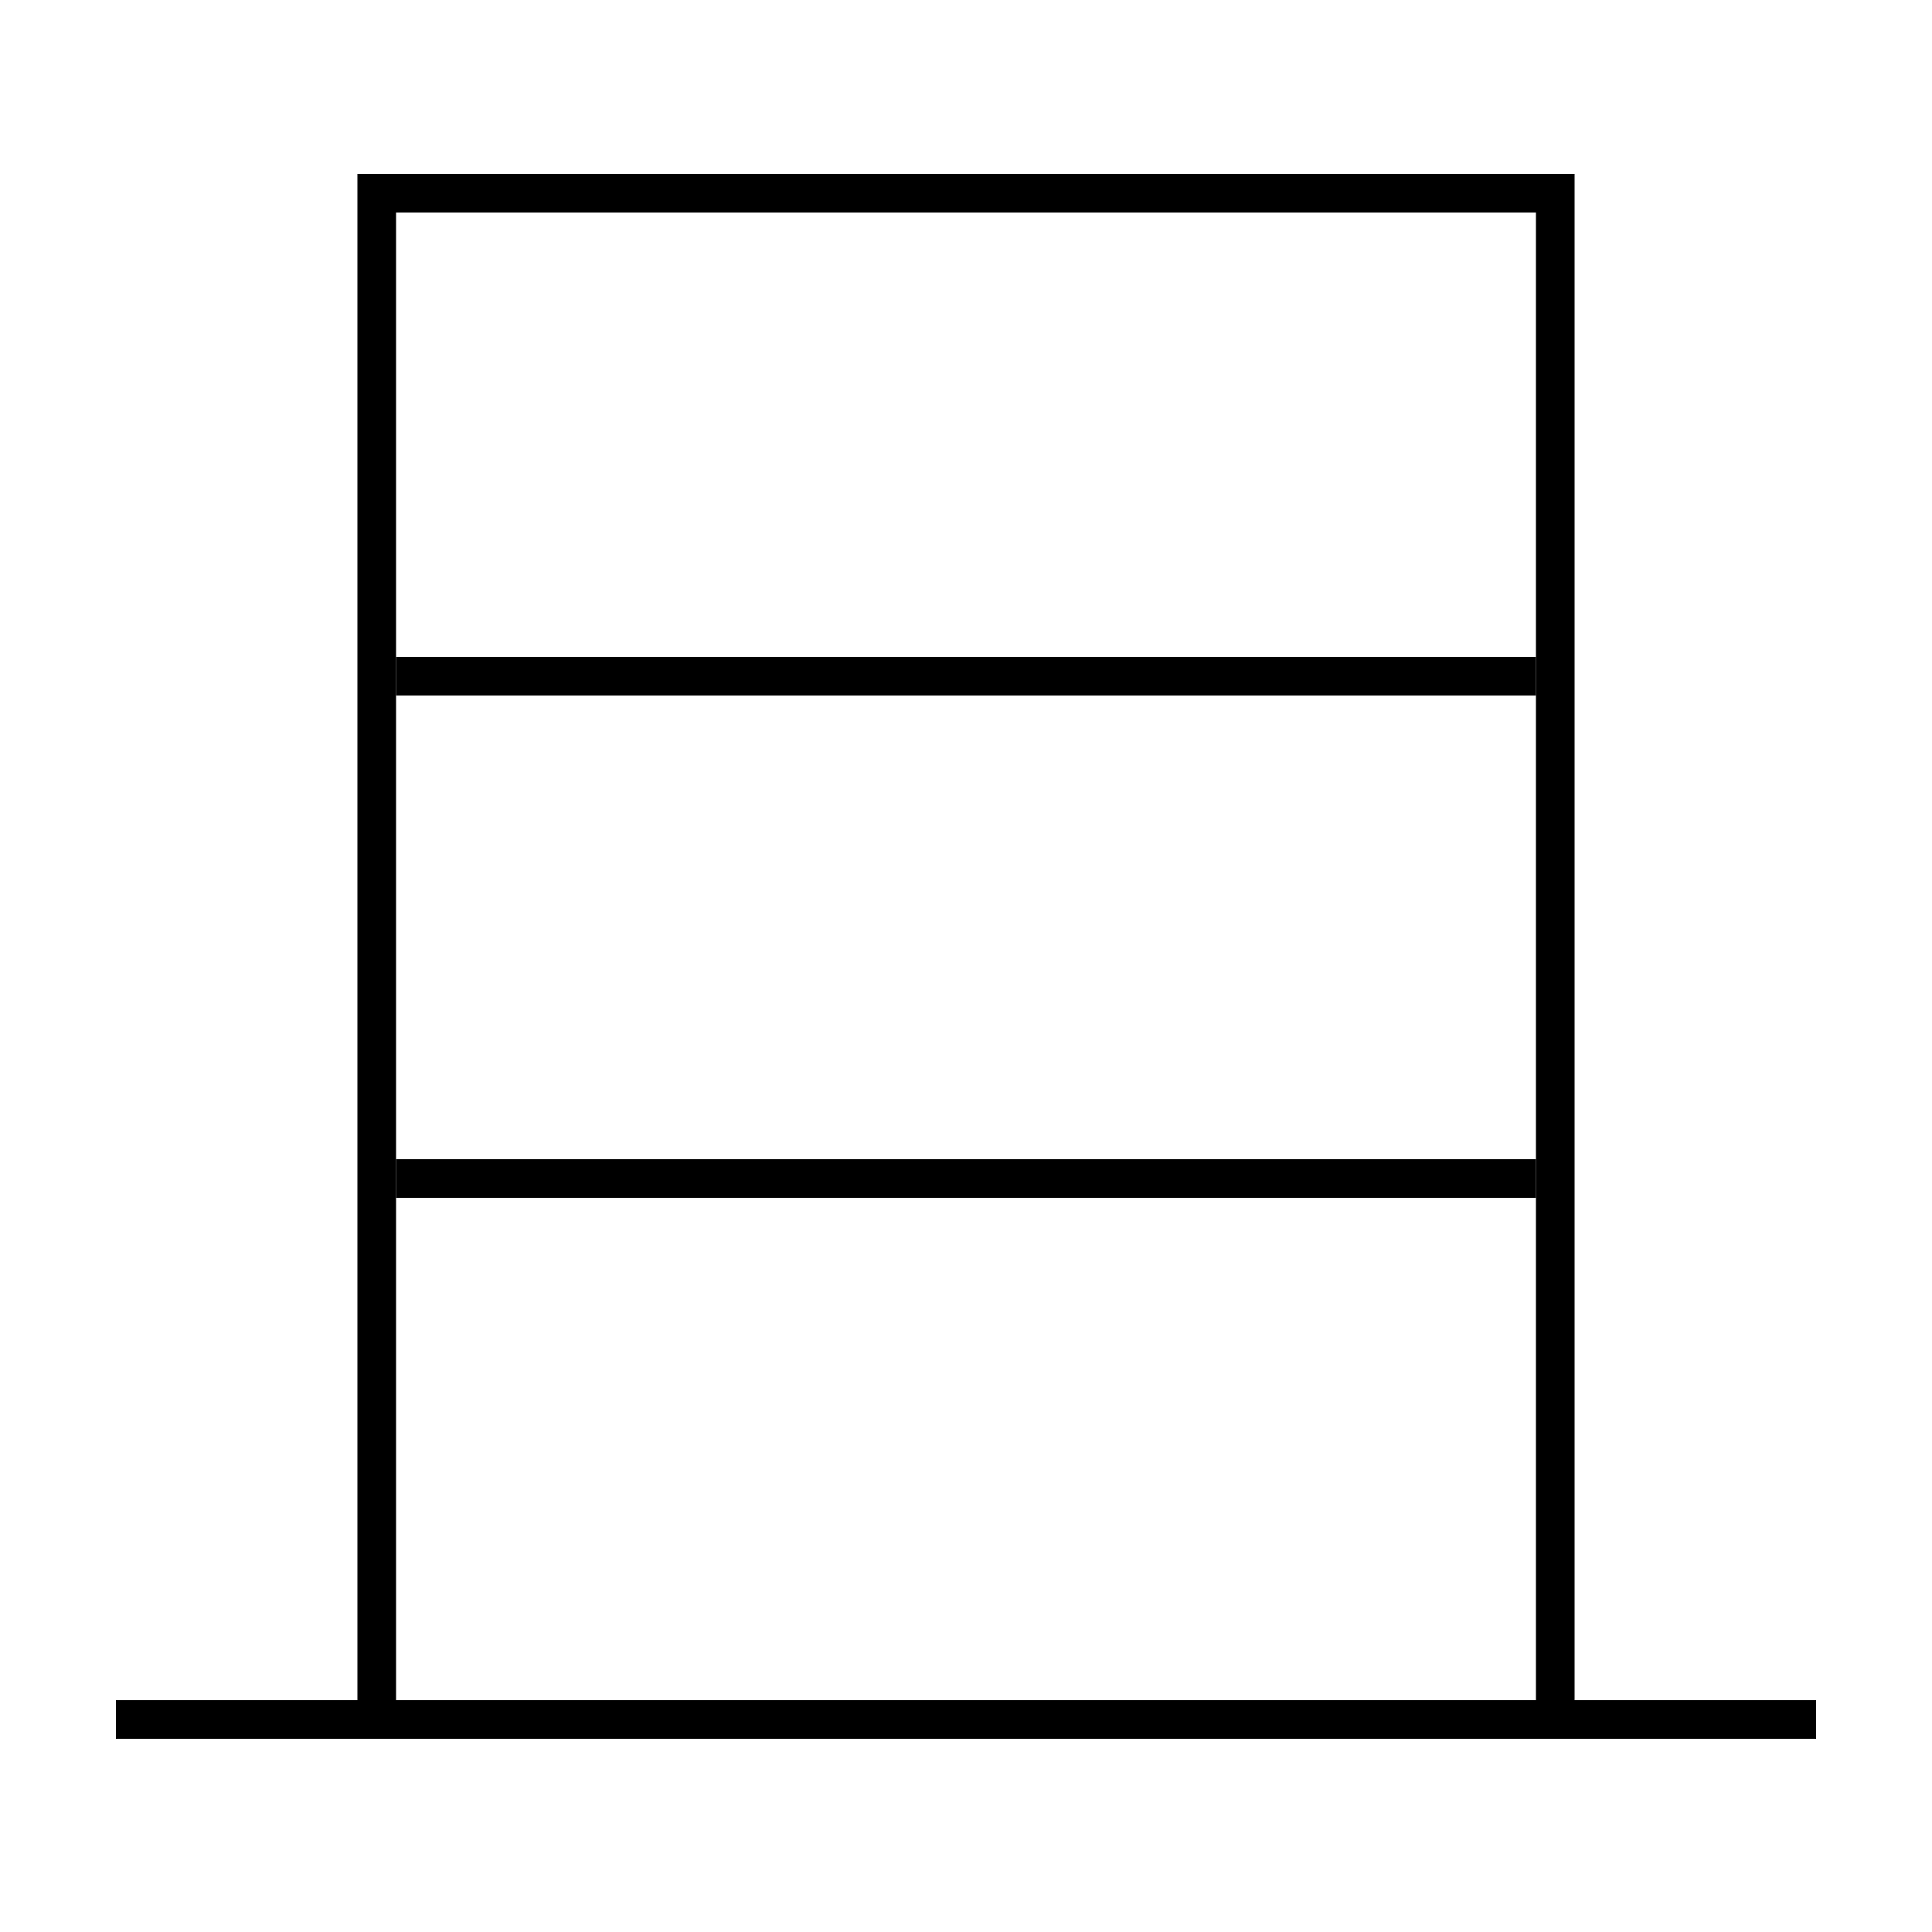 <?xml version='1.0' encoding='utf-8'?>
<svg xmlns="http://www.w3.org/2000/svg" height="100px" version="1.0" viewBox="0 0 100 100" width="100px" x="0px" y="0px">
<line fill="none" stroke="#000000" stroke-width="2" x1="6" x2="94" y1="89" y2="89" /><line fill="none" stroke="#000000" stroke-width="2" x1="20.5" x2="79.5" y1="61" y2="61" /><line fill="none" stroke="#000000" stroke-width="2" x1="20.5" x2="79.5" y1="35" y2="35" /><polyline fill="none" points="80.5,88 80.5,10 19.5,10 19.5,88" stroke="#000000" stroke-width="2" /></svg>